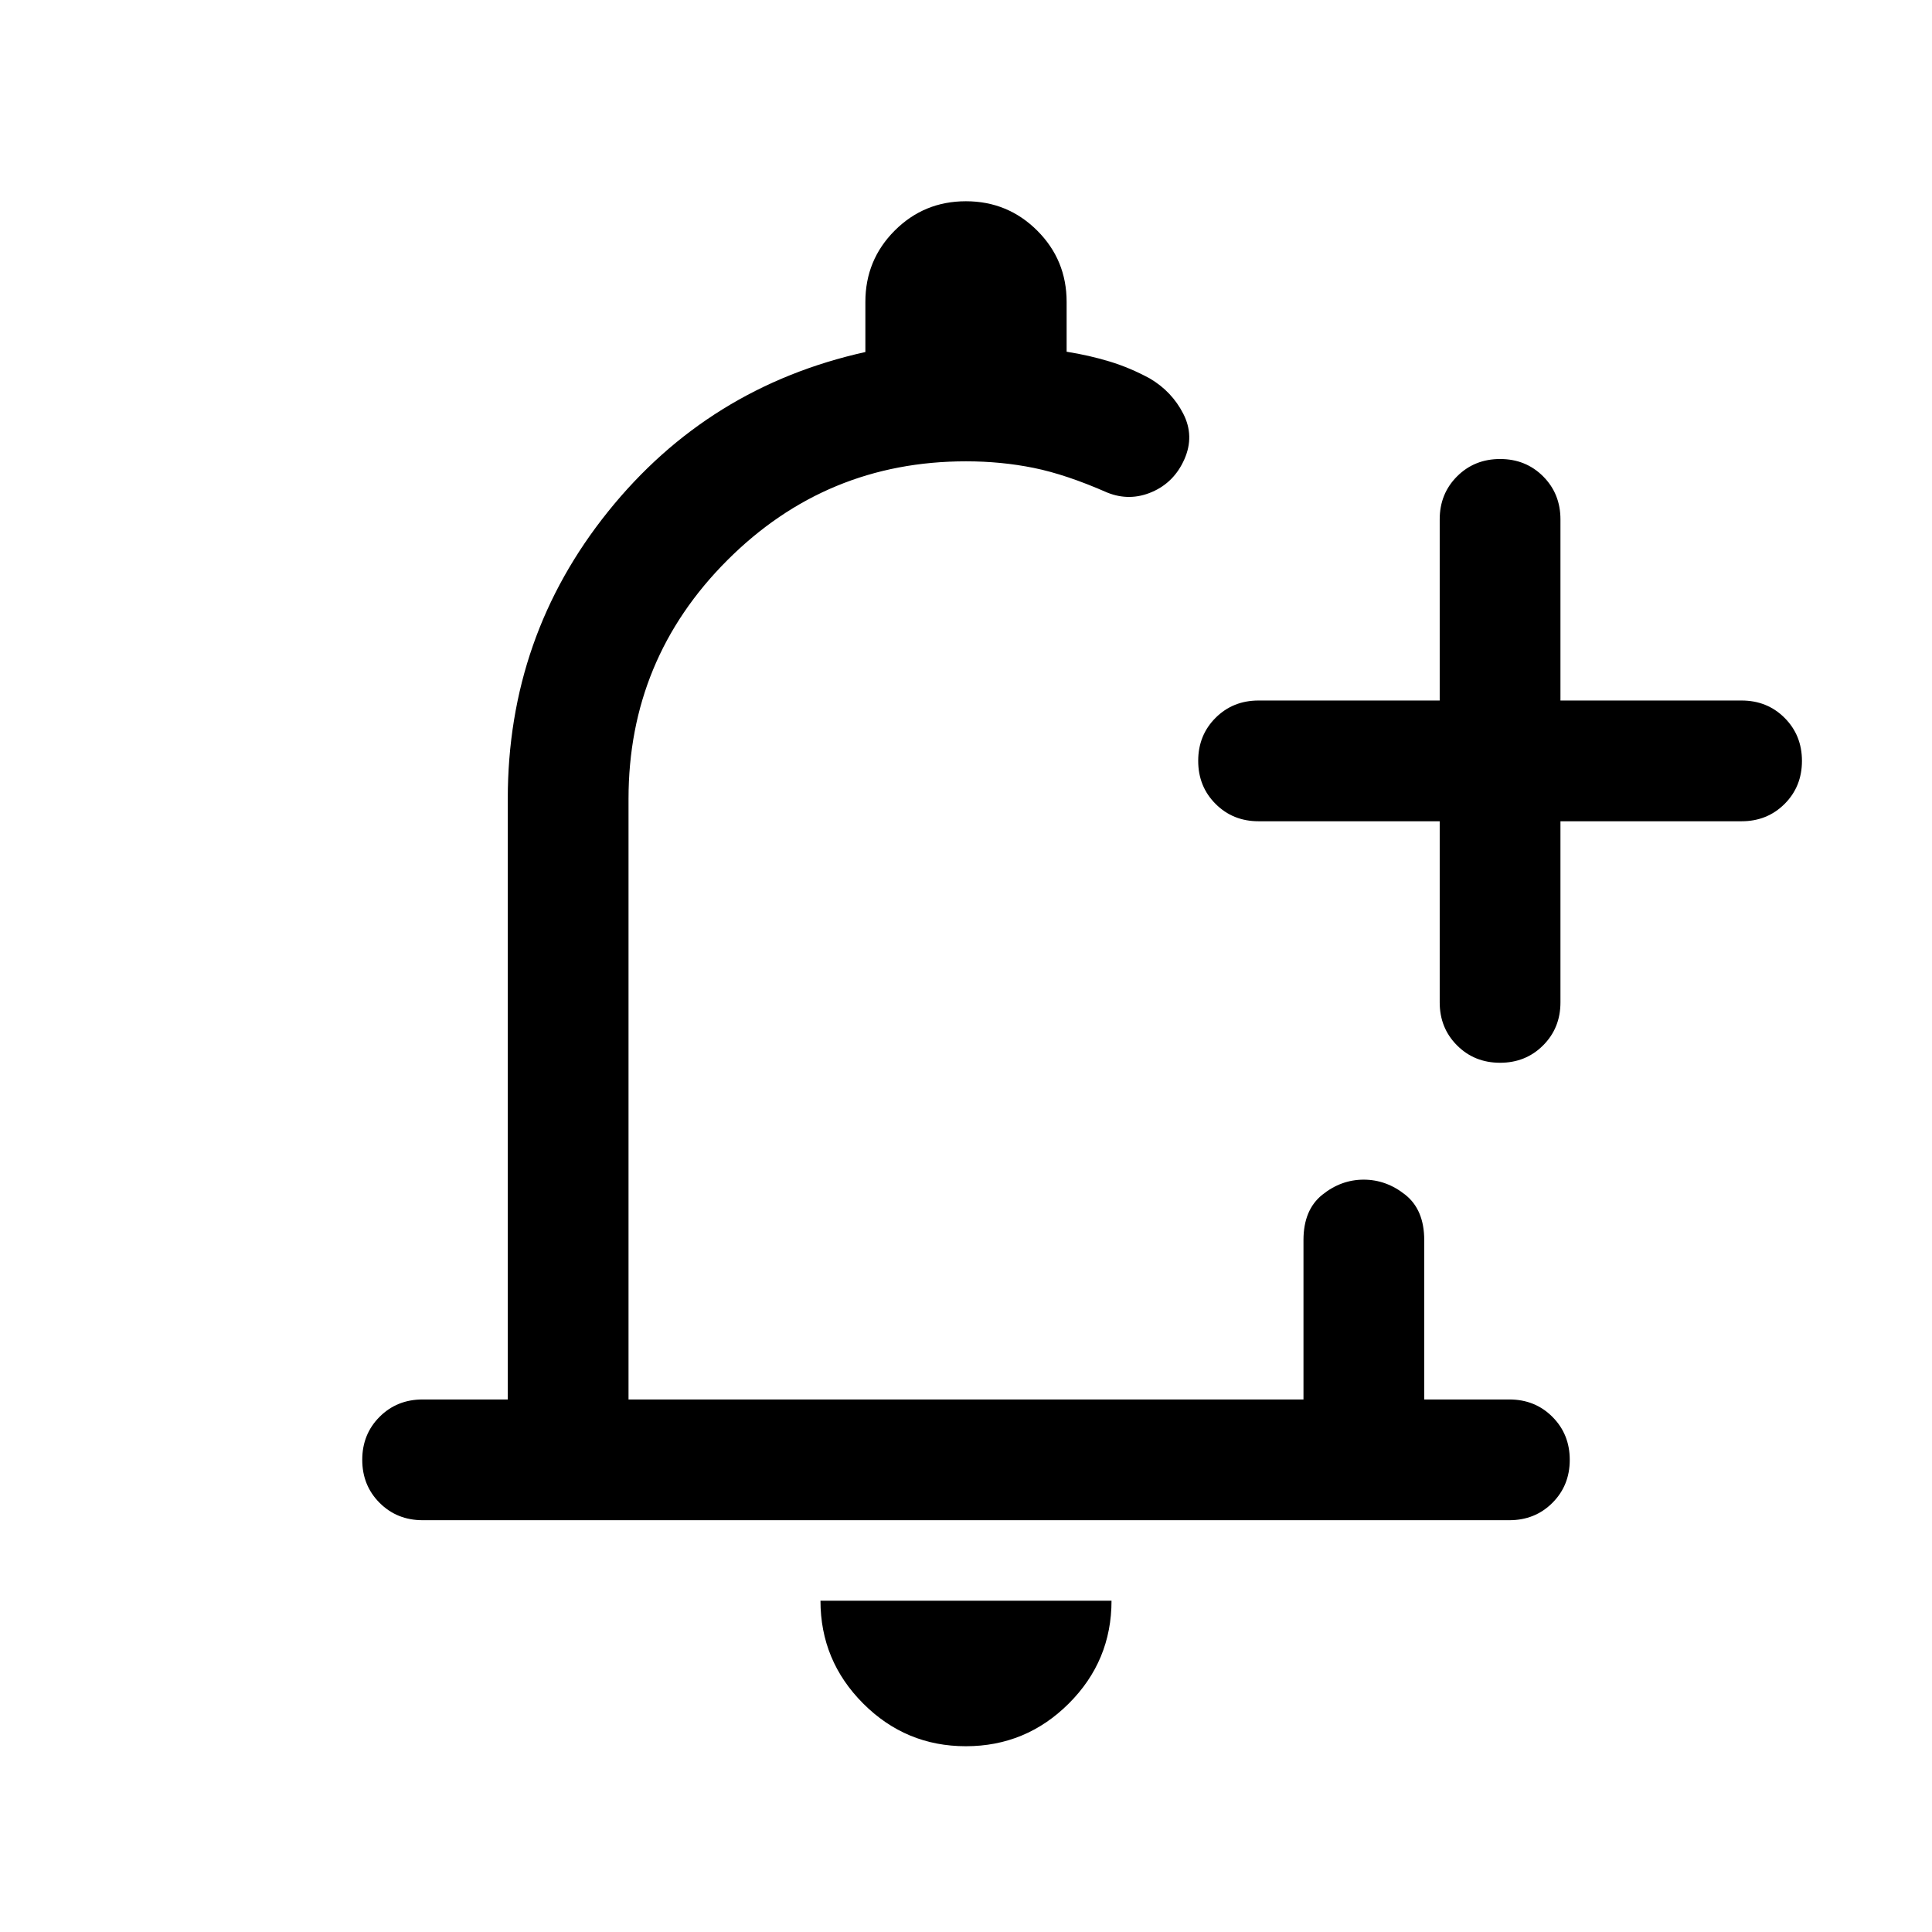 <svg xmlns="http://www.w3.org/2000/svg" height="24" viewBox="0 -960 960 960" width="24"><path d="M479.93-92.31q-29.85 0-51.04-21.24-21.2-21.24-21.2-51.07h144.62q0 29.93-21.26 51.12-21.26 21.19-51.12 21.19ZM210-204.62q-12.75 0-21.37-8.62-8.63-8.63-8.63-21.39 0-12.75 8.63-21.37 8.62-8.61 21.37-8.61h42.31v-298.47q0-80.69 49.81-142.69 49.8-62 127.88-79.31V-810q0-20.83 14.57-35.42Q459.14-860 479.95-860q20.82 0 35.43 14.58Q530-830.83 530-810v24.77q11.15 1.77 21.31 4.85 10.15 3.07 20.07 8.46 10.93 6.46 16.58 17.5 5.65 11.04.58 22.57-5.08 11.54-16.12 16.31-11.04 4.77-22.19.31-20.46-9-36.58-12.27-16.11-3.27-33.65-3.27-69.46 0-118.58 49.12-49.11 49.11-49.11 118.57v298.47h335.38v-79.23q0-15 9.36-22.5 9.35-7.5 20.57-7.5 11.23 0 20.65 7.5 9.42 7.5 9.42 22.5v79.23H750q12.75 0 21.37 8.62 8.63 8.63 8.63 21.39 0 12.75-8.63 21.37-8.62 8.61-21.37 8.61H210Zm505.38-347.3h-90q-12.75 0-21.37-8.63-8.63-8.63-8.63-21.39 0-12.75 8.63-21.37 8.62-8.61 21.37-8.61h90v-90q0-12.75 8.63-21.38 8.63-8.62 21.39-8.62 12.75 0 21.37 8.62 8.61 8.63 8.61 21.38v90h90q12.75 0 21.38 8.63 8.62 8.63 8.62 21.38 0 12.76-8.62 21.37-8.63 8.62-21.38 8.62h-90v90q0 12.75-8.63 21.37-8.62 8.63-21.38 8.63T724-440.55q-8.62-8.62-8.62-21.37v-90ZM480-497.69Z"/></svg>